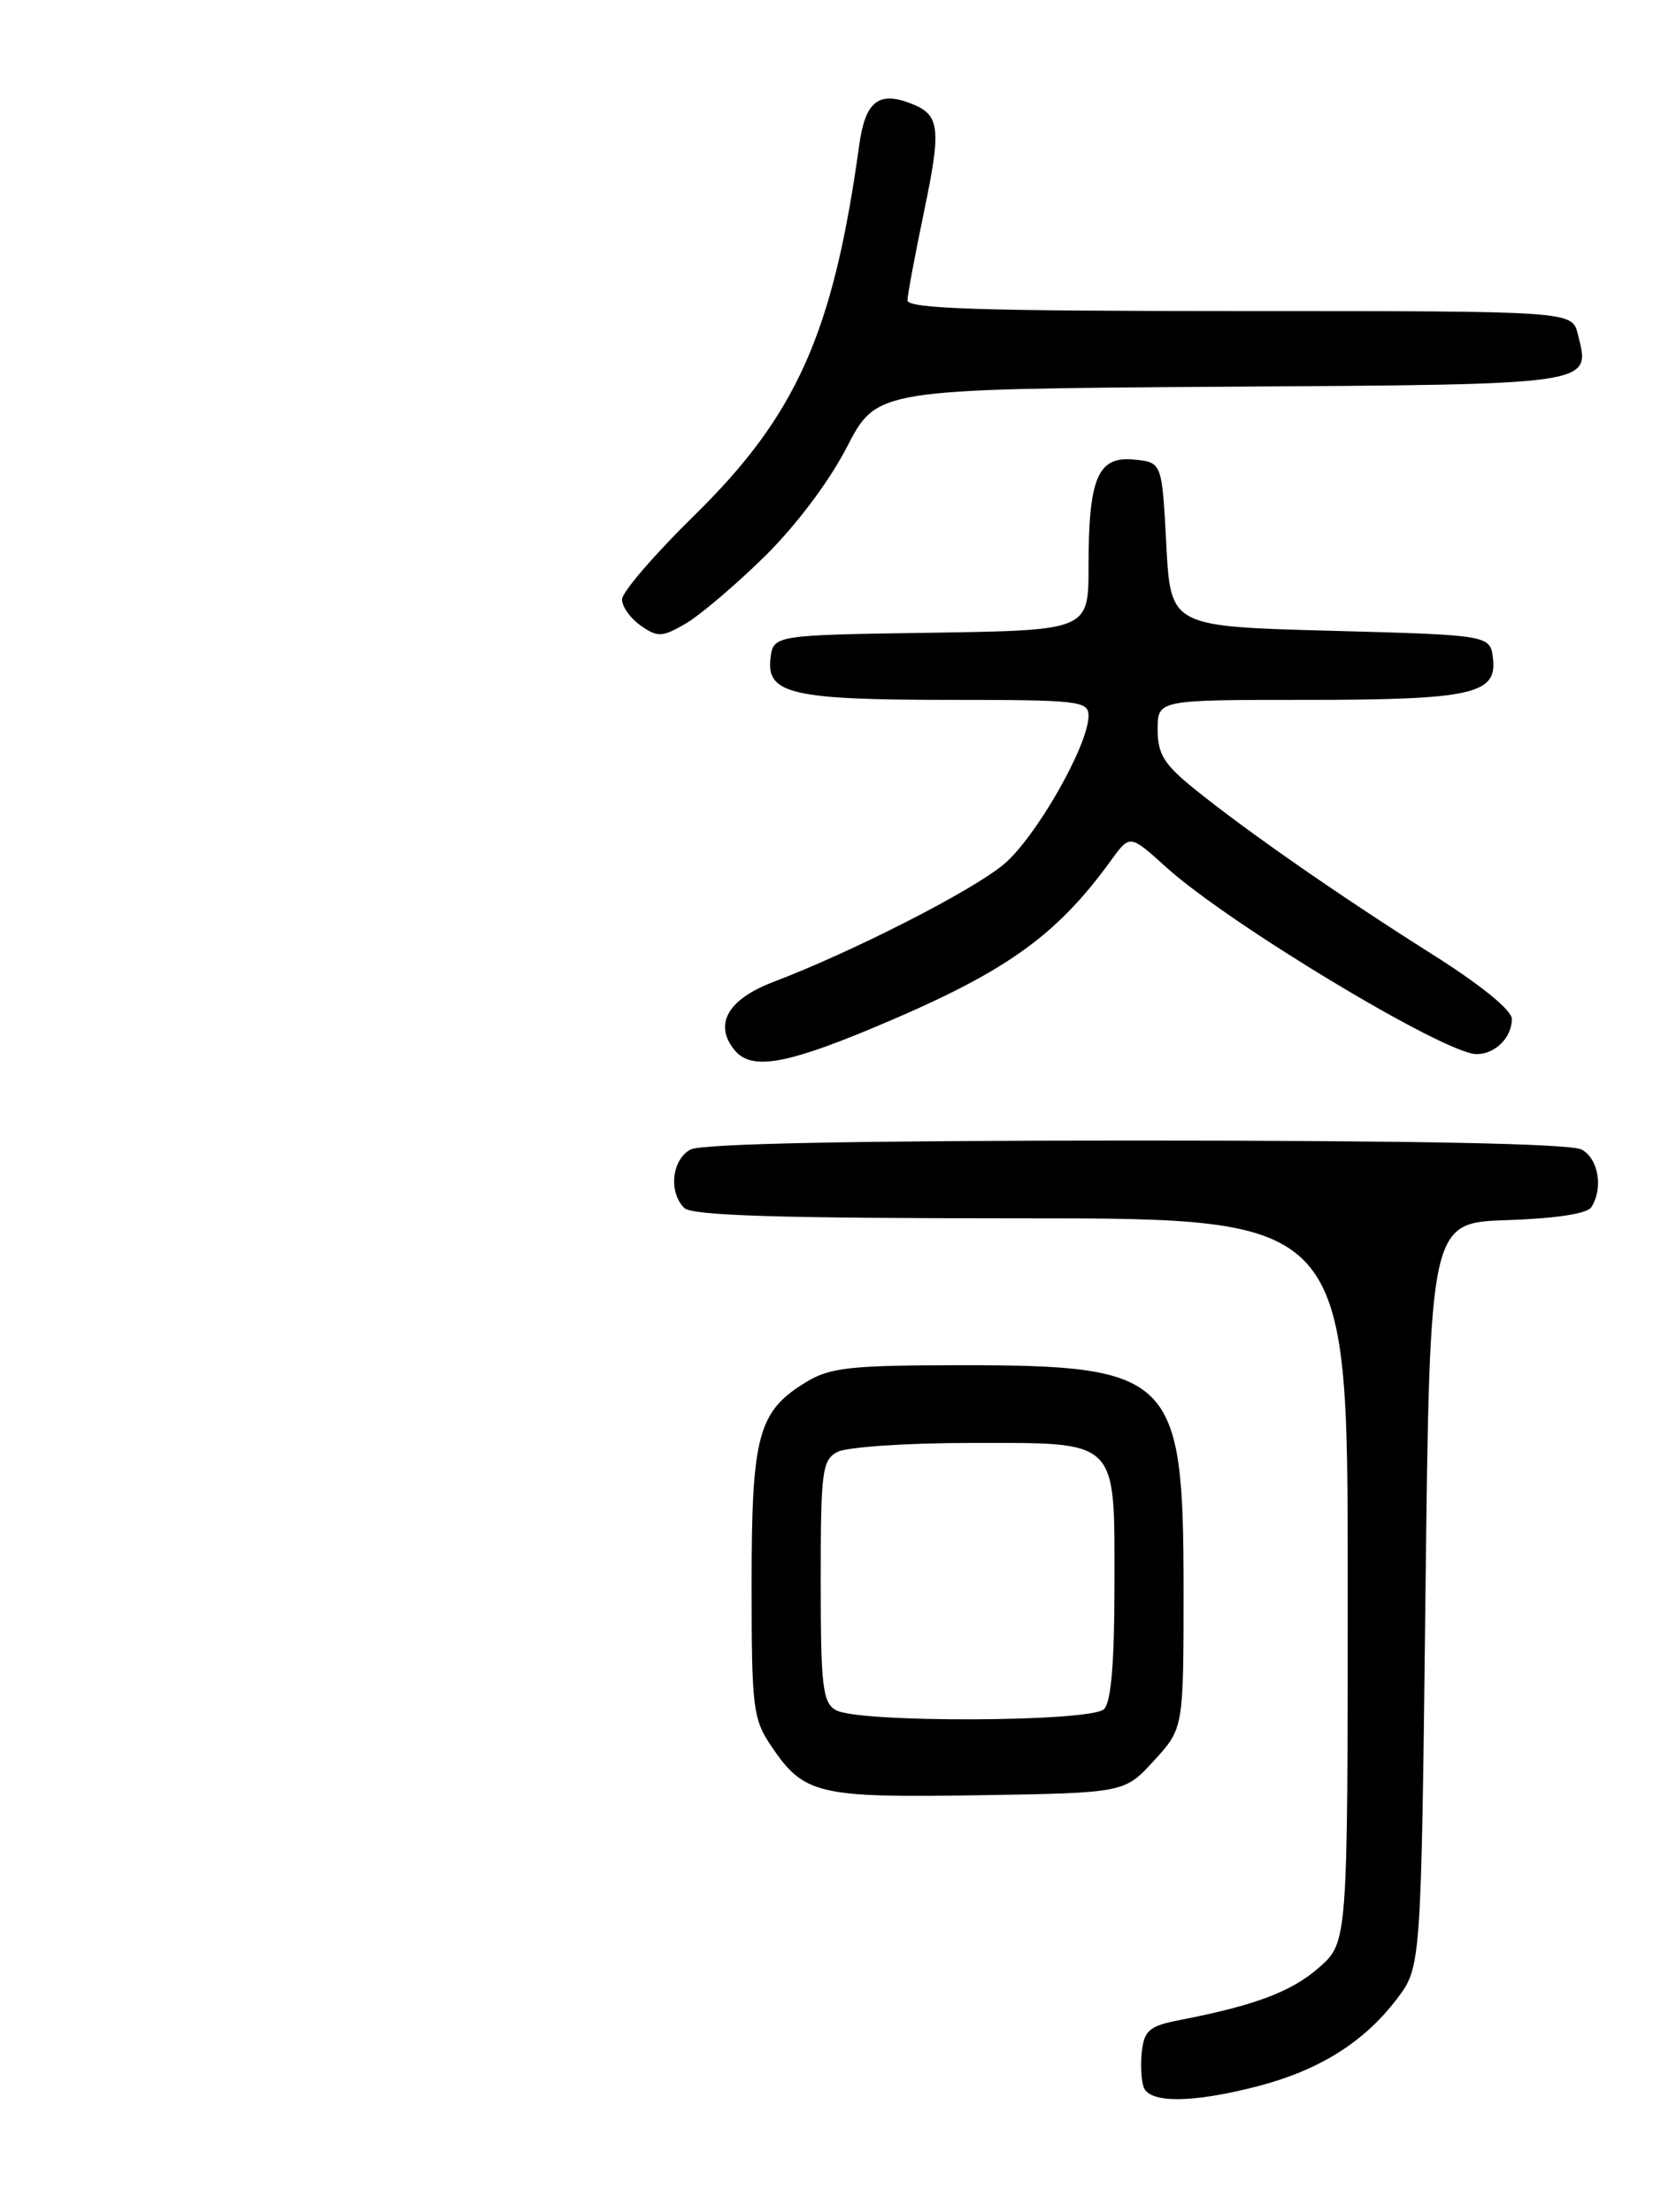 <?xml version="1.0" encoding="UTF-8" standalone="no"?>
<!DOCTYPE svg PUBLIC "-//W3C//DTD SVG 1.1//EN" "http://www.w3.org/Graphics/SVG/1.1/DTD/svg11.dtd" >
<svg xmlns="http://www.w3.org/2000/svg" xmlns:xlink="http://www.w3.org/1999/xlink" version="1.1" viewBox="0 0 194 256">
 <g >
 <path fill="currentColor"
d=" M 145.54 241.46 C 152.69 239.60 157.85 236.38 161.67 231.37 C 164.50 227.66 164.50 227.66 165.00 184.58 C 165.50 141.50 165.50 141.50 174.47 141.21 C 180.09 141.02 183.72 140.47 184.20 139.71 C 185.61 137.50 185.02 134.08 183.07 133.04 C 181.81 132.36 163.80 132.00 131.50 132.00 C 99.20 132.00 81.19 132.36 79.93 133.04 C 77.77 134.19 77.36 137.96 79.20 139.80 C 80.09 140.69 90.13 141.00 118.20 141.00 C 156.00 141.00 156.00 141.00 156.00 182.90 C 156.00 224.79 156.00 224.79 152.67 227.72 C 149.48 230.51 145.30 232.09 136.50 233.80 C 133.09 234.46 132.45 234.99 132.18 237.37 C 132.00 238.91 132.10 240.81 132.39 241.58 C 133.11 243.44 138.06 243.39 145.54 241.46 Z  M 133.58 203.76 C 137.00 200.03 137.00 200.03 137.00 183.76 C 136.99 159.29 135.70 158.00 111.35 158.00 C 98.39 158.01 96.09 158.26 93.30 159.96 C 87.74 163.35 87.00 166.10 87.00 183.30 C 87.00 197.68 87.15 198.93 89.28 202.09 C 93.06 207.69 94.66 208.07 113.33 207.77 C 130.16 207.50 130.16 207.50 133.58 203.76 Z  M 100.77 119.08 C 116.24 112.64 122.13 108.51 128.64 99.53 C 130.79 96.57 130.79 96.57 134.98 100.36 C 142.27 106.95 167.27 122.00 170.92 122.00 C 173.07 122.00 175.00 120.07 175.00 117.93 C 175.00 116.91 171.39 113.98 165.75 110.42 C 155.05 103.67 144.33 96.21 138.25 91.30 C 134.74 88.47 134.00 87.27 134.00 84.43 C 134.00 81.00 134.00 81.00 150.93 81.00 C 170.28 81.00 173.29 80.35 172.82 76.25 C 172.50 73.50 172.50 73.50 154.00 73.00 C 135.50 72.50 135.50 72.50 135.00 63.00 C 134.50 53.50 134.50 53.50 131.25 53.19 C 127.07 52.78 126.00 55.31 126.00 65.54 C 126.00 72.95 126.00 72.95 107.75 73.23 C 89.50 73.50 89.50 73.50 89.18 76.25 C 88.72 80.31 91.73 81.00 110.07 81.00 C 124.87 81.00 126.00 81.13 126.00 82.84 C 126.00 86.24 119.89 96.94 116.18 100.04 C 112.47 103.13 98.77 110.12 89.50 113.65 C 84.22 115.66 82.58 118.58 85.05 121.56 C 86.94 123.84 90.80 123.23 100.77 119.08 Z  M 88.41 64.50 C 92.09 60.89 95.92 55.82 98.02 51.76 C 101.50 45.03 101.50 45.03 141.39 44.76 C 185.06 44.48 184.12 44.61 182.63 38.65 C 181.96 36.00 181.96 36.00 143.48 36.00 C 113.34 36.00 105.01 35.73 105.04 34.75 C 105.06 34.06 105.92 29.49 106.94 24.58 C 109.00 14.72 108.82 13.26 105.37 11.95 C 101.65 10.54 100.15 11.77 99.45 16.84 C 96.45 38.54 92.20 48.06 80.34 59.68 C 75.75 64.18 72.00 68.54 72.00 69.37 C 72.00 70.21 72.97 71.57 74.16 72.40 C 76.11 73.77 76.63 73.75 79.31 72.21 C 80.94 71.27 85.04 67.80 88.41 64.50 Z  M 96.75 197.92 C 95.22 197.03 95.00 195.18 95.00 182.99 C 95.00 170.25 95.16 168.98 96.93 168.04 C 98.00 167.47 104.90 167.00 112.28 167.00 C 129.68 167.00 129.00 166.32 129.00 183.63 C 129.00 192.38 128.61 196.99 127.80 197.80 C 126.29 199.31 99.31 199.41 96.75 197.92 Z "/>
</g>
</svg>